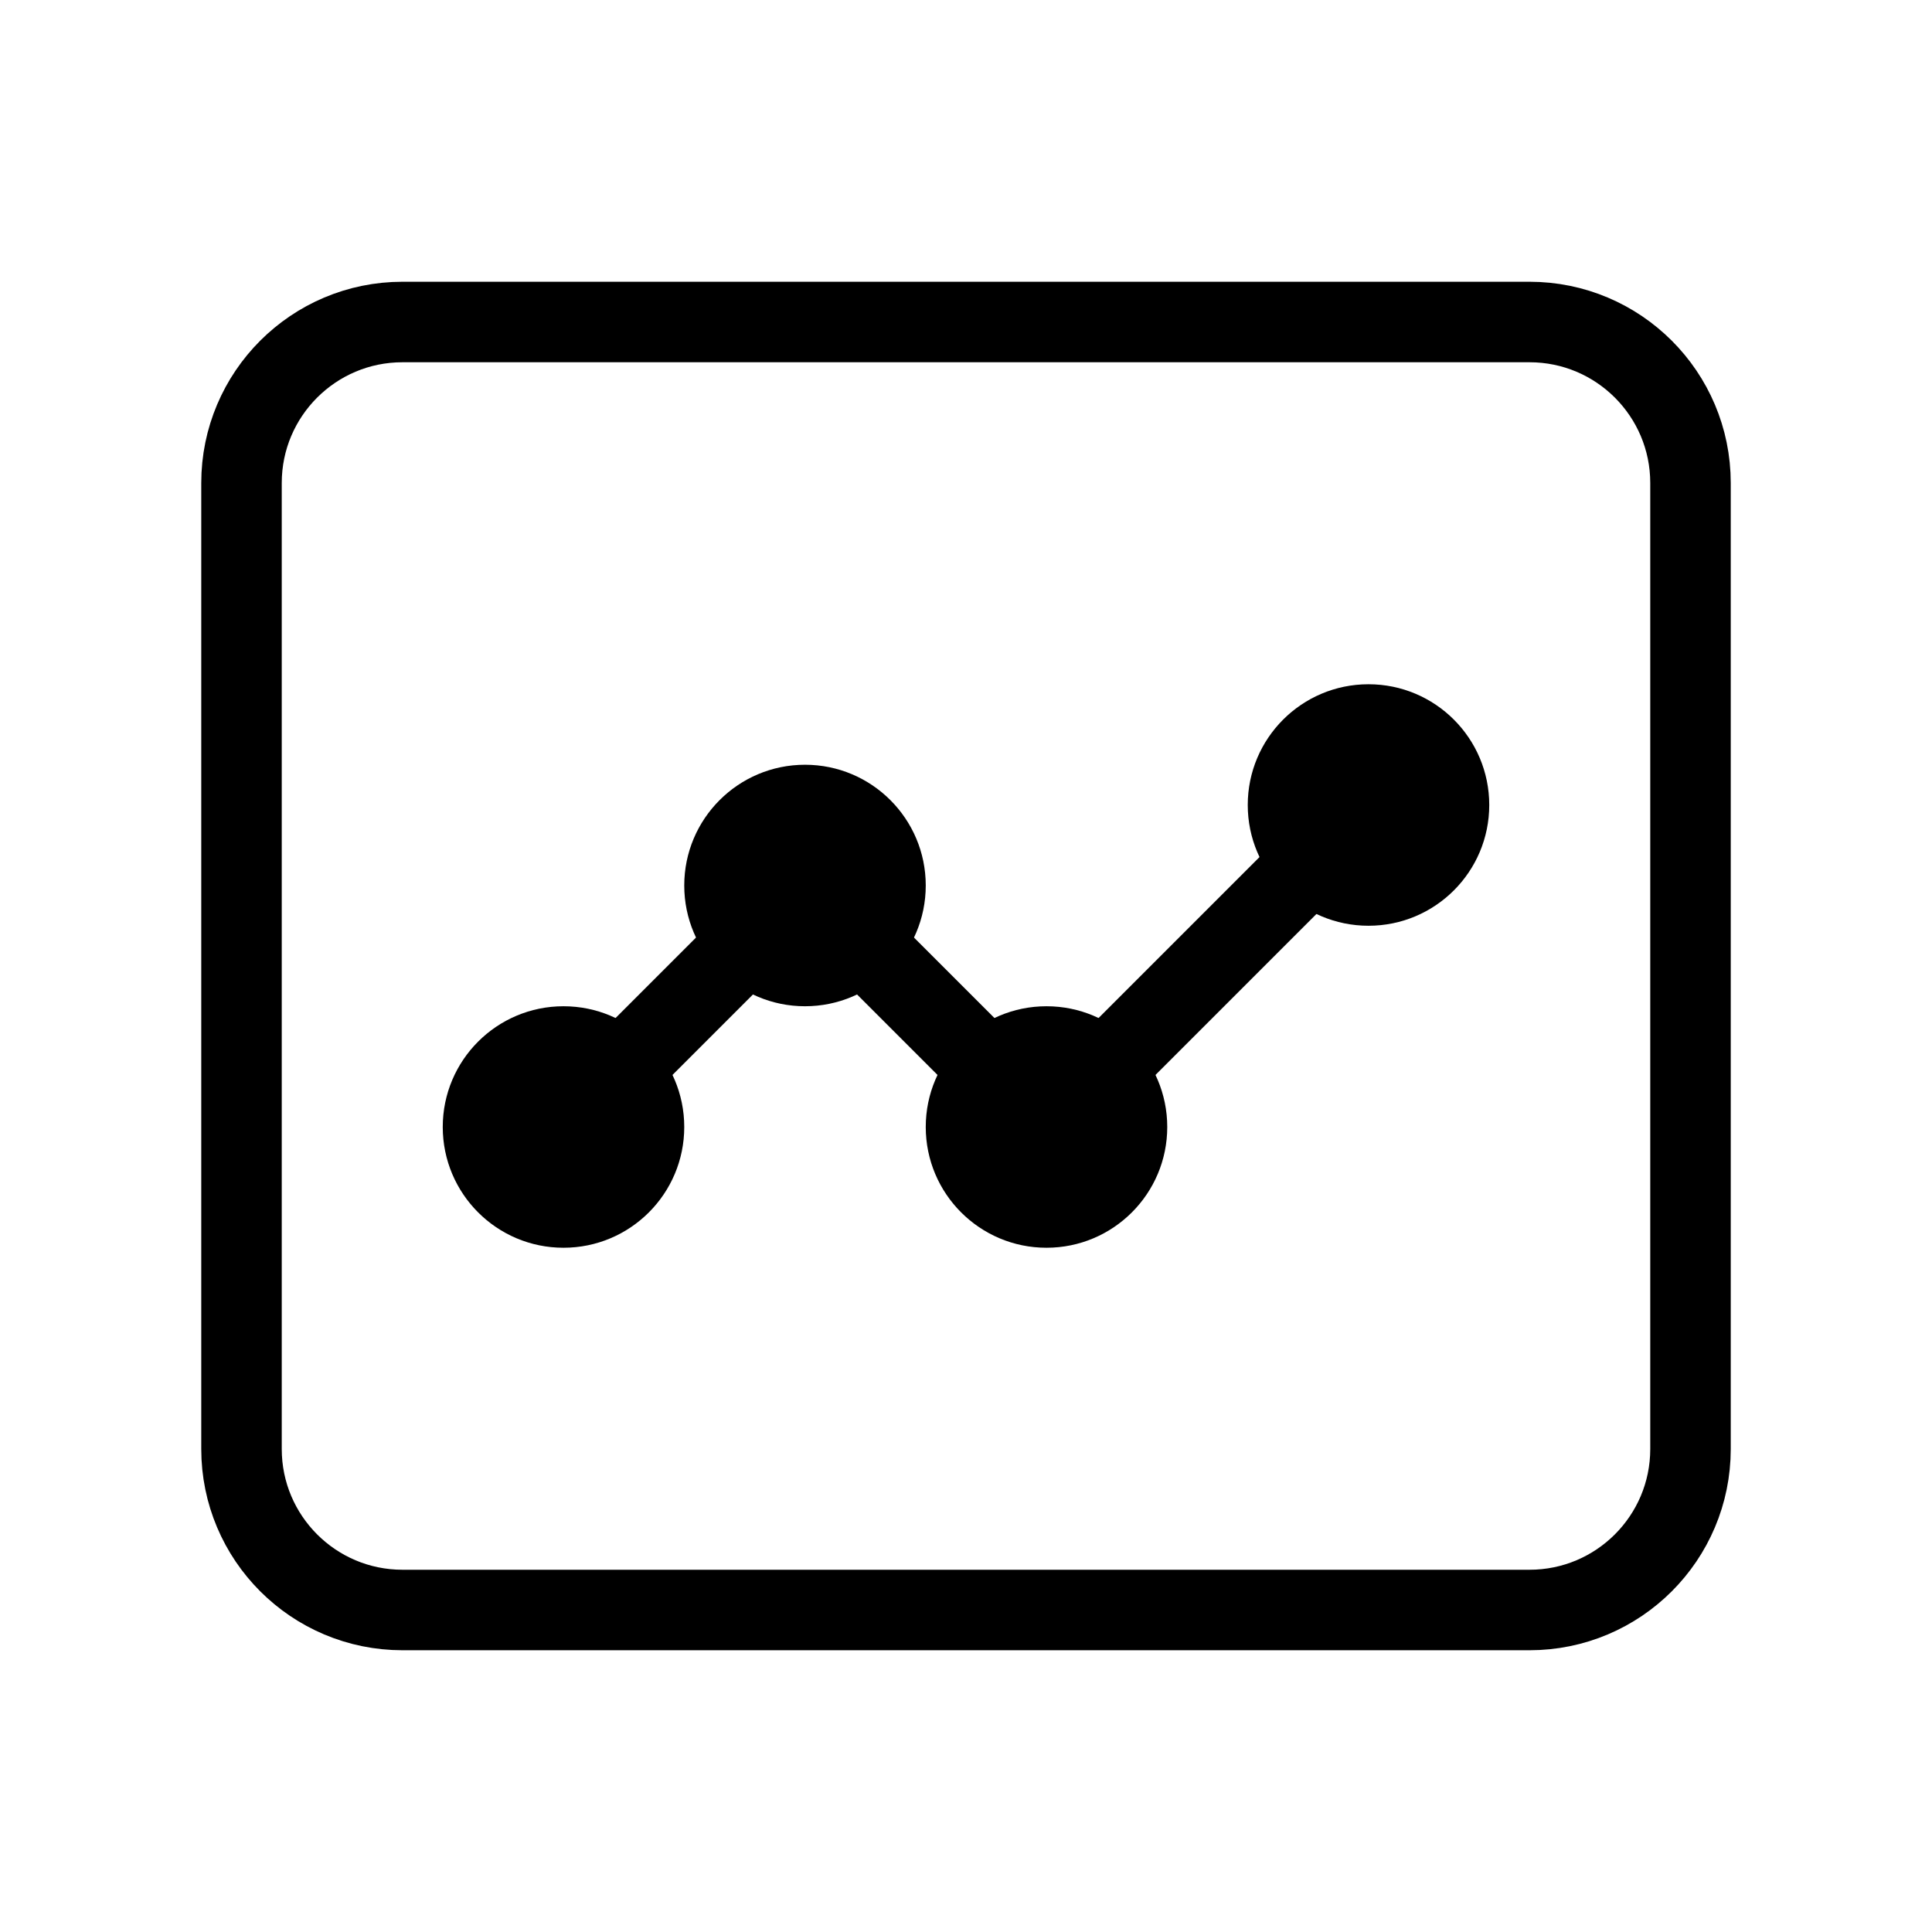<svg width="48" height="48" viewBox="0 0 48 48" fill="none" xmlns="http://www.w3.org/2000/svg">
  <path d="M42 36V12C42 9.791 40.209 8 38 8H10C7.791 8 6 9.791 6 12V36C6 38.209 7.791 40 10 40H38C40.209 40 42 38.209 42 36Z" stroke="currentColor" stroke-width="2"/>
  <path d="M14 28L20 22L26 28L34 20" stroke="currentColor" stroke-width="2" stroke-linecap="round" stroke-linejoin="round"/>
  <circle cx="34" cy="20" r="3" fill="currentColor"/>
  <circle cx="26" cy="28" r="3" fill="currentColor"/>
  <circle cx="20" cy="22" r="3" fill="currentColor"/>
  <circle cx="14" cy="28" r="3" fill="currentColor"/>
</svg> 